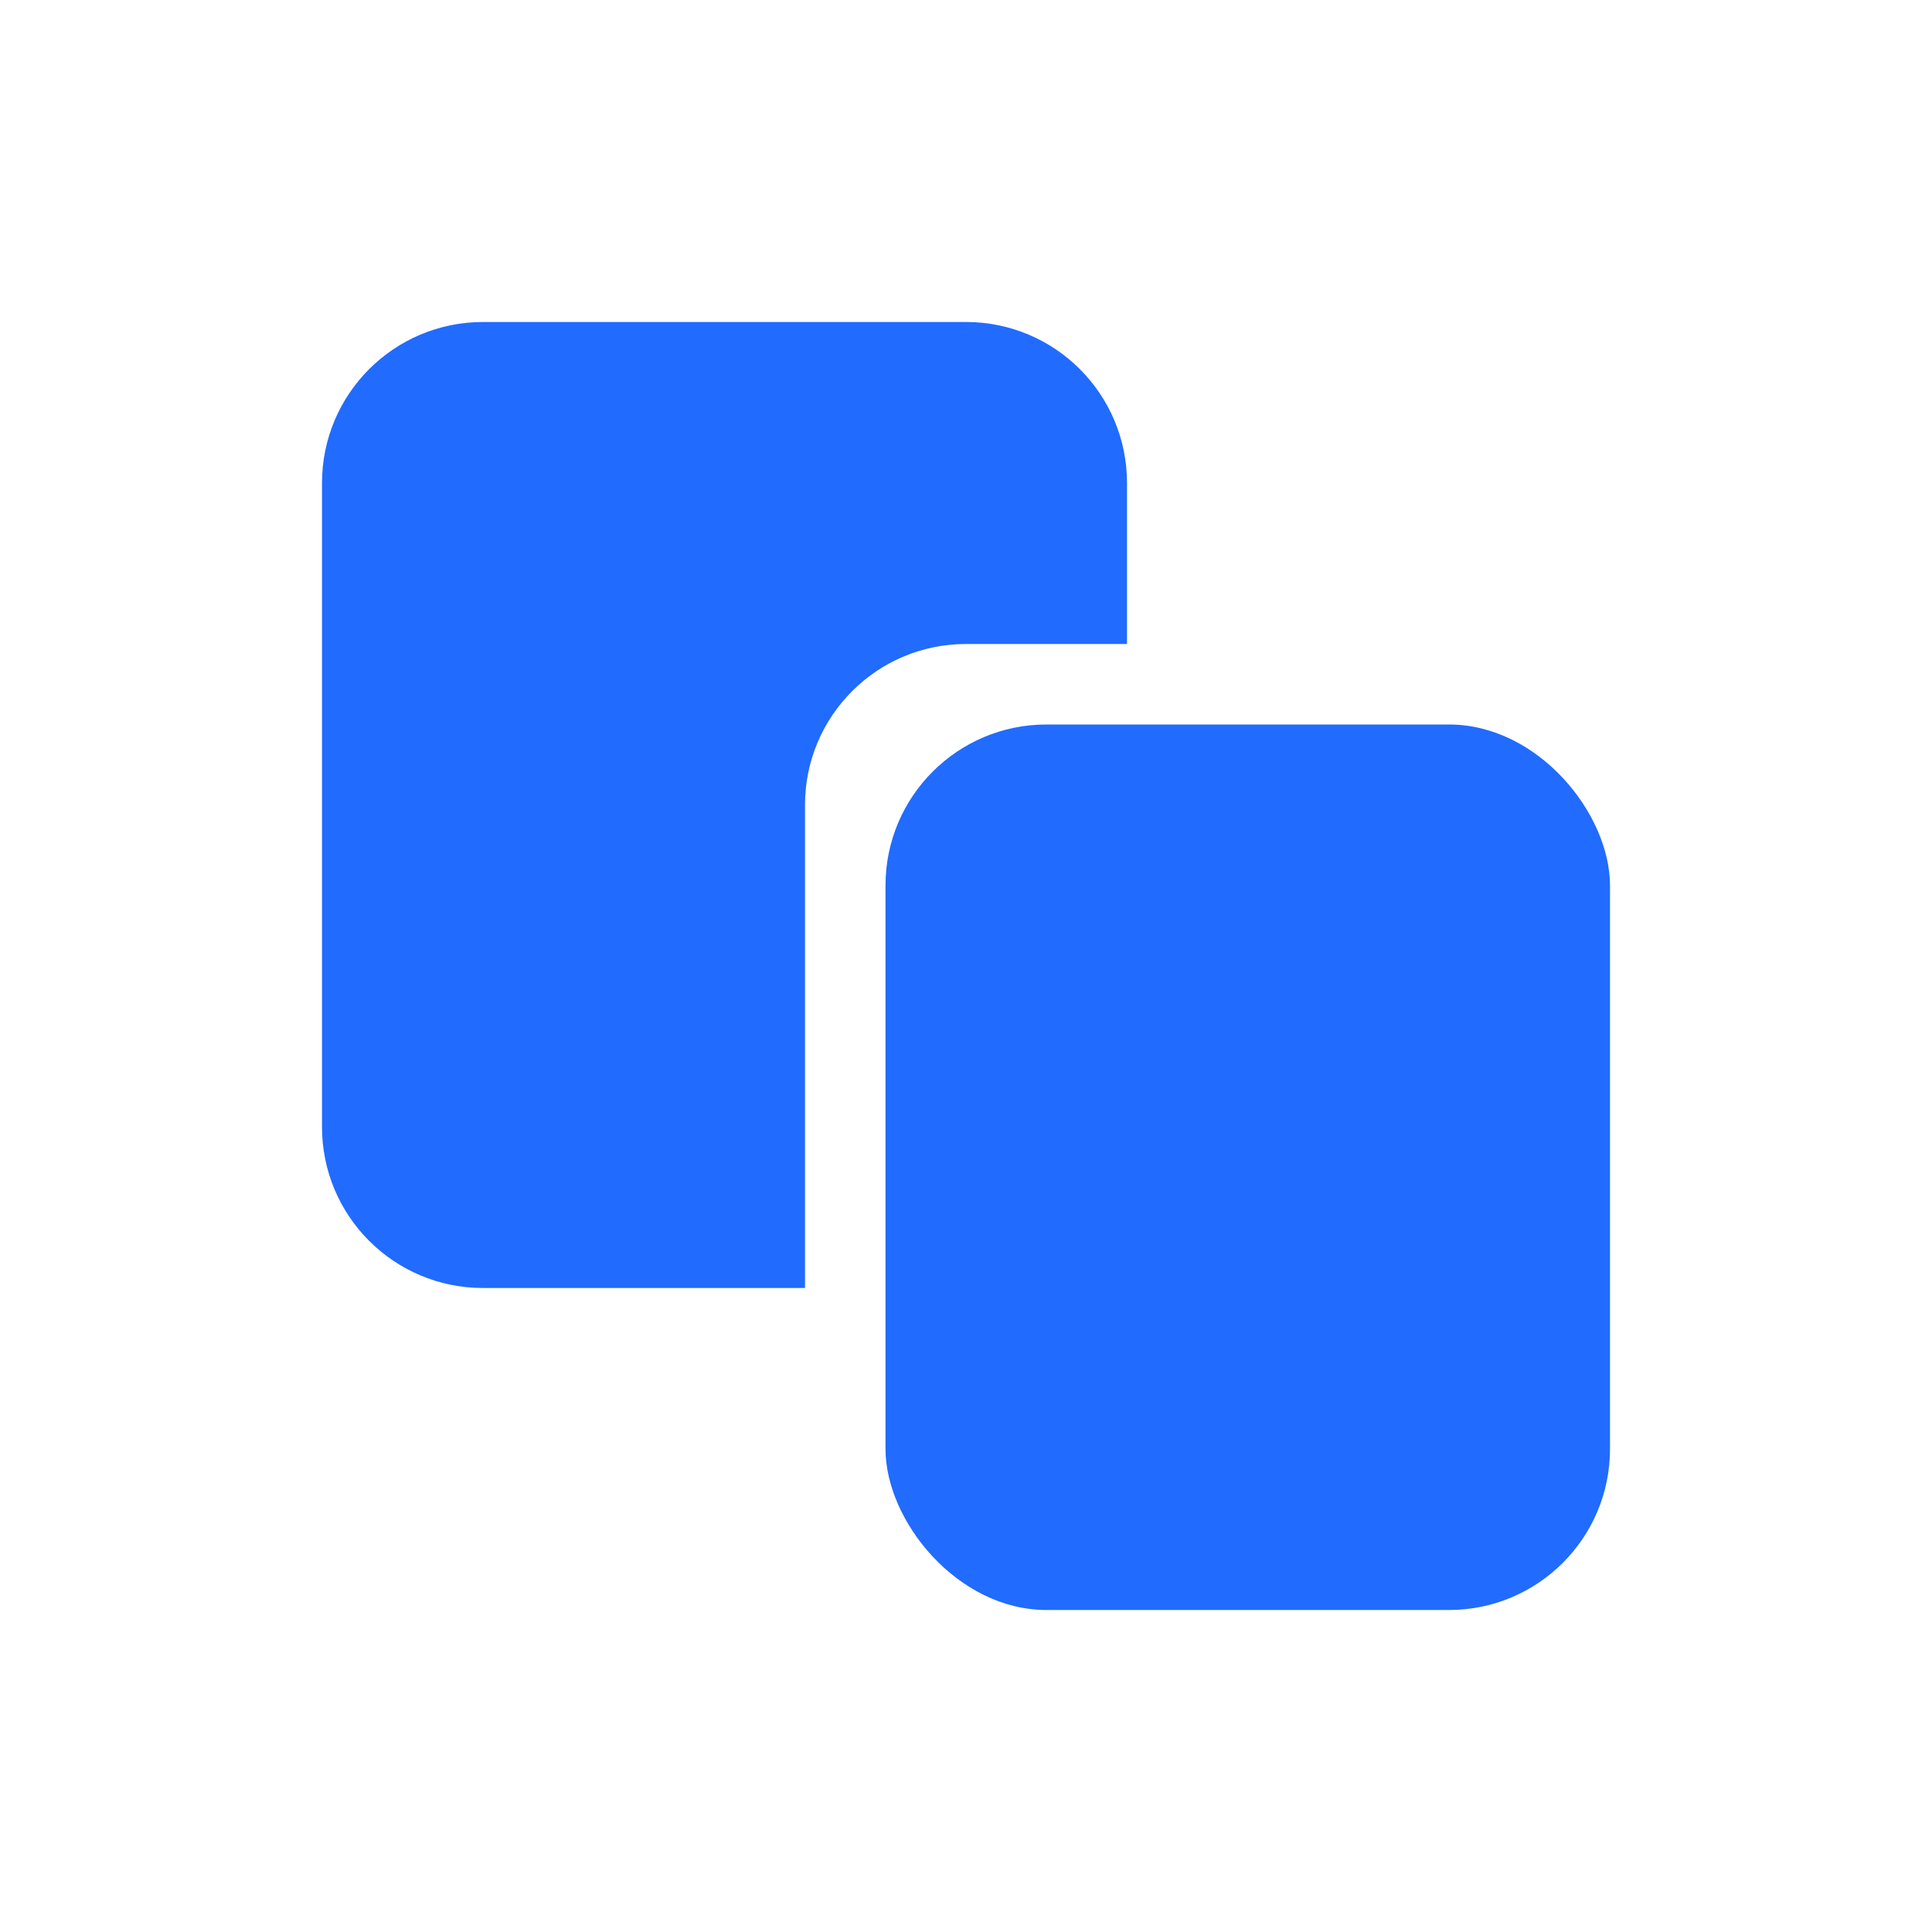 <svg width="24" height="24" viewBox="0 0 24 24" fill="none" xmlns="http://www.w3.org/2000/svg">
<path fill-rule="evenodd" clip-rule="evenodd" d="M6 4C4.895 4 4 4.895 4 6V14C4 15.105 4.895 16 6 16H10V10C10 8.895 10.895 8 12 8H14V6C14 4.895 13.105 4 12 4H6Z" fill="#216BFF"/>
<rect x="11" y="9" width="9" height="11" rx="2" fill="#216BFF"/>
</svg>
